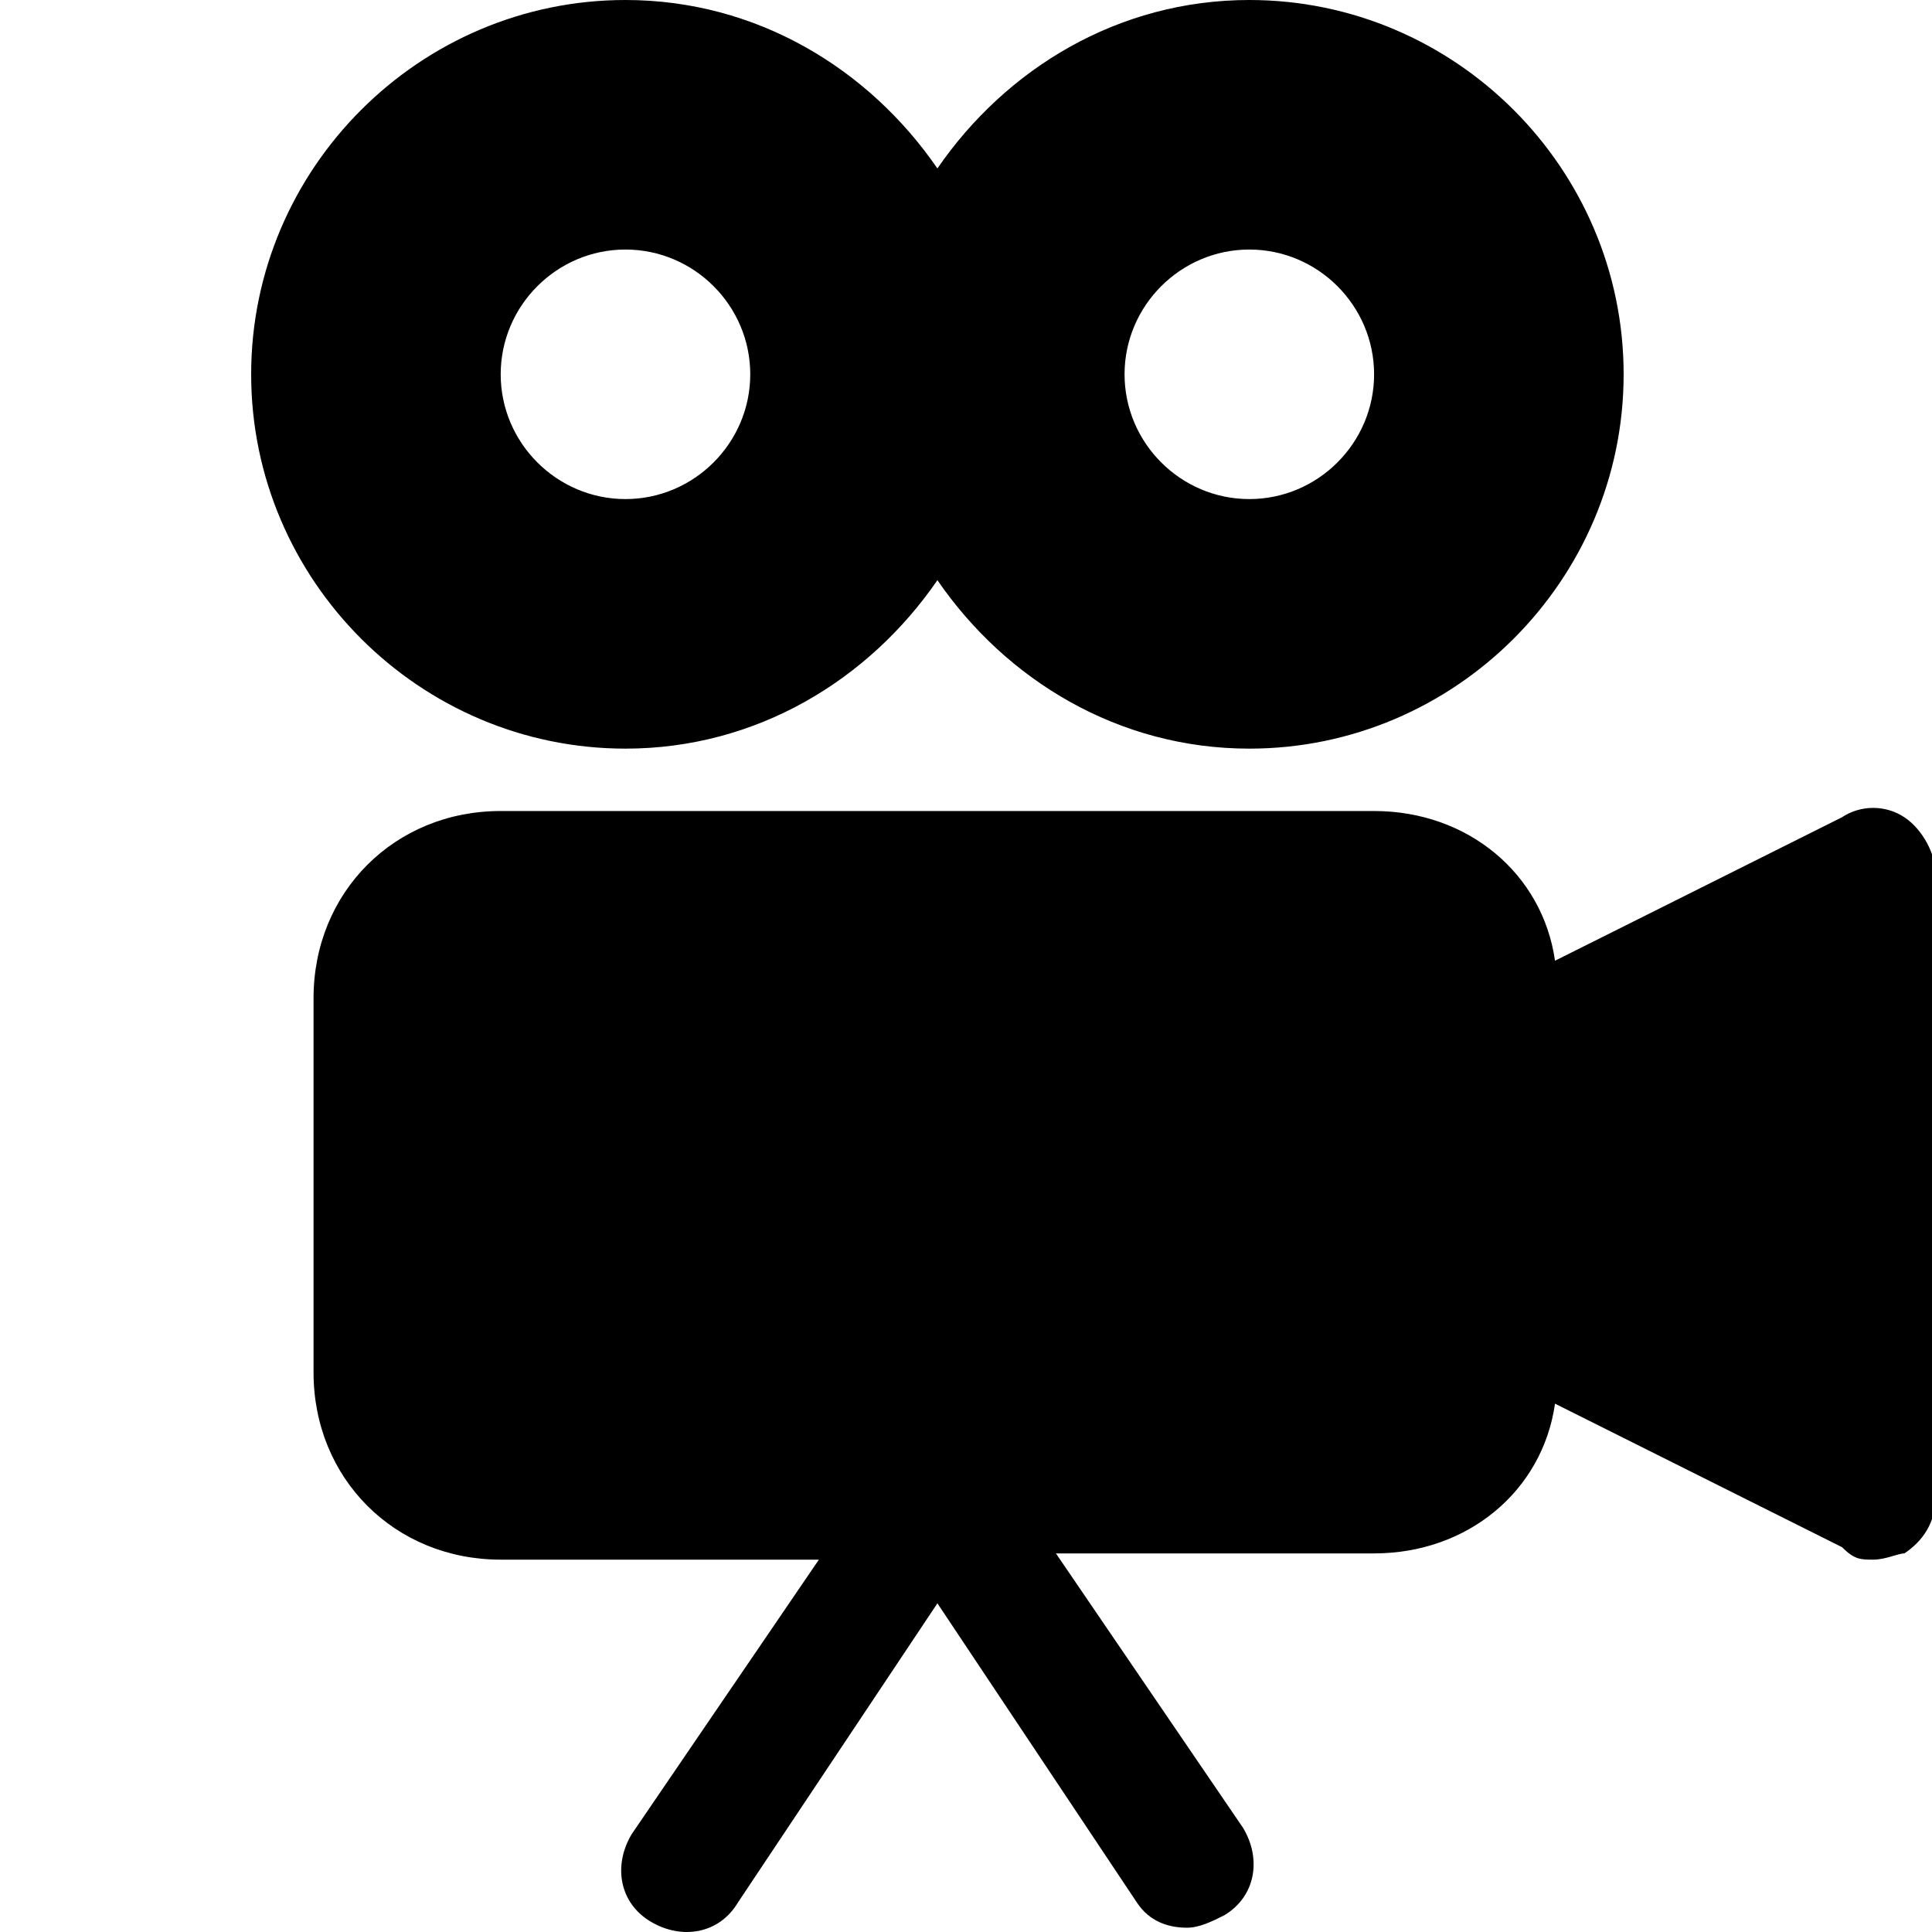<svg width="100" height="100" viewBox="0 0 100 100" xmlns="http://www.w3.org/2000/svg">
   <g clip-path="url(#clip0_51_4)">
      <path d="M98.57 42.301C97.601 41.655 96.31 41.655 95.341 42.301L80.487 49.727C79.842 45.207 75.967 41.978 71.123 41.978H25.916C20.427 41.978 16.229 46.176 16.229 51.665V71.039C16.229 76.529 20.427 80.727 25.916 80.727H42.385L32.697 94.934C31.729 96.549 32.051 98.486 33.666 99.455C35.281 100.424 37.218 100.101 38.187 98.486L48.52 82.987L58.853 98.486C59.498 99.455 60.467 99.778 61.436 99.778C62.082 99.778 62.727 99.455 63.373 99.132C64.988 98.163 65.311 96.226 64.342 94.612L54.655 80.404H71.123C75.967 80.404 79.842 77.175 80.487 72.654L95.341 80.081C95.987 80.727 96.31 80.727 96.956 80.727C97.601 80.727 98.247 80.404 98.57 80.404C99.539 79.758 100.185 78.789 100.185 77.498V45.207C100.185 44.238 99.539 42.947 98.57 42.301Z"/>
      <path d="M64.665 0C57.884 0 52.072 3.552 48.52 8.718C44.968 3.552 39.155 0 32.374 0C21.718 0 13 8.718 13 19.374C13 30.03 21.718 38.749 32.374 38.749C39.155 38.749 44.968 35.197 48.52 30.03C52.072 35.197 57.884 38.749 64.665 38.749C75.321 38.749 84.039 30.03 84.039 19.374C84.039 8.718 75.321 0 64.665 0ZM32.374 25.832C28.822 25.832 25.916 22.926 25.916 19.374C25.916 15.822 28.822 12.916 32.374 12.916C35.926 12.916 38.833 15.822 38.833 19.374C38.833 22.926 35.926 25.832 32.374 25.832ZM64.665 25.832C61.113 25.832 58.207 22.926 58.207 19.374C58.207 15.822 61.113 12.916 64.665 12.916C68.217 12.916 71.123 15.822 71.123 19.374C71.123 22.926 68.217 25.832 64.665 25.832Z"/>
   </g>
   <defs>
      <clipPath id="clip0_51_4">
         <rect width="100" height="100"/>
      </clipPath>
   </defs>
</svg>
